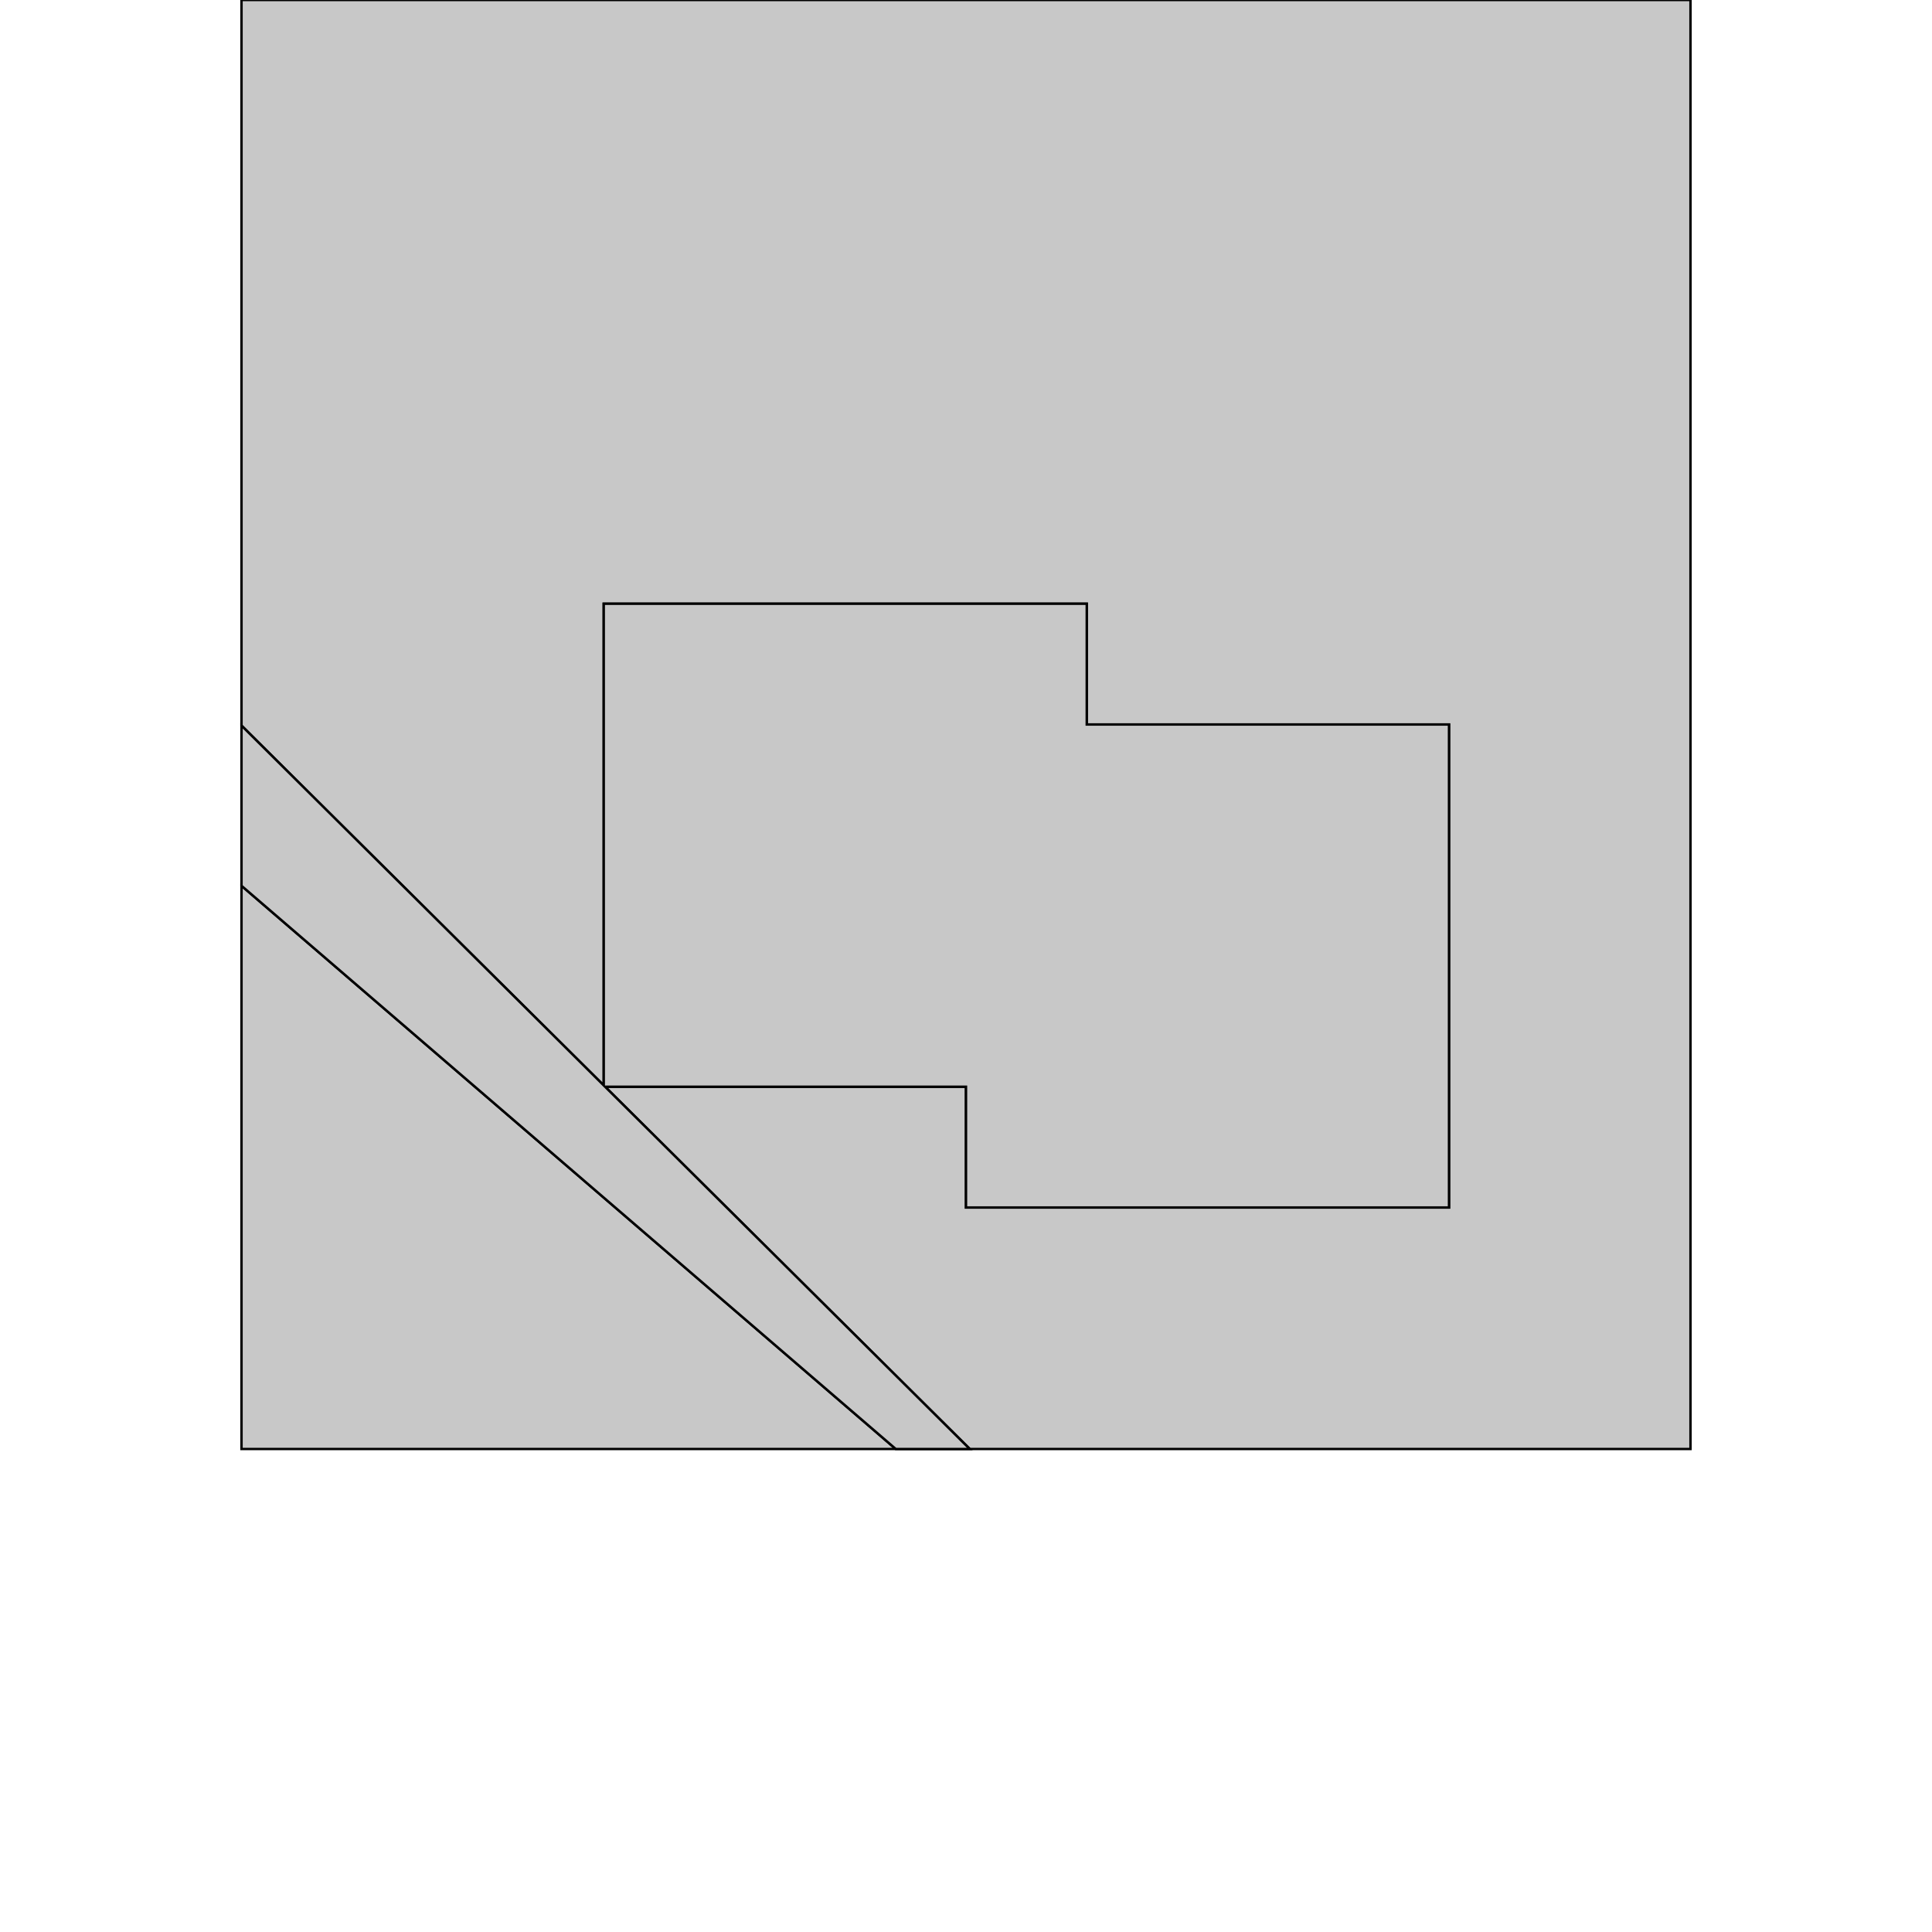 <!DOCTYPE svg>
<svg xmlns="http://www.w3.org/2000/svg" xmlns:xlink="http://www.w3.org/1999/xlink" width="800" height="800">
<g transform="translate(350,350)">
<g transform="scale(1,1)">
<path stroke="rgb(0,0,0)" stroke-opacity="1" fill="rgb(200,200,200)" fill-opacity="1" d="M-248.745 -48.301 L-248.036 -47.597 L-247.326 -46.892 L-246.617 -46.188 L-245.908 -45.483 L-245.198 -44.779 L-244.489 -44.074 L-243.78 -43.37 L-243.071 -42.665 L-242.361 -41.96 L-241.652 -41.256 L-240.943 -40.551 L-240.233 -39.847 L-239.524 -39.142 L-238.815 -38.438 L-238.106 -37.733 L-237.396 -37.029 L-236.687 -36.324 L-235.978 -35.62 L-235.269 -34.915 L-234.559 -34.211 L-233.85 -33.506 L-233.141 -32.801 L-232.431 -32.097 L-231.722 -31.392 L-231.013 -30.688 L-230.304 -29.983 L-229.594 -29.279 L-228.885 -28.574 L-228.176 -27.87 L-227.466 -27.165 L-226.757 -26.46 L-226.048 -25.756 L-225.339 -25.052 L-224.629 -24.347 L-223.92 -23.642 L-223.211 -22.938 L-222.501 -22.233 L-221.792 -21.529 L-221.083 -20.824 L-220.374 -20.12 L-219.664 -19.415 L-218.955 -18.711 L-218.246 -18.006 L-217.536 -17.302 L-216.827 -16.597 L-216.118 -15.892 L-215.409 -15.188 L-214.699 -14.483 L-213.99 -13.779 L-213.281 -13.074 L-212.571 -12.37 L-211.862 -11.665 L-211.153 -10.961 L-210.444 -10.256 L-209.734 -9.552 L-209.025 -8.847 L-208.316 -8.142 L-207.606 -7.438 L-206.897 -6.733 L-206.188 -6.029 L-205.479 -5.324 L-204.769 -4.62 L-204.06 -3.915 L-203.351 -3.211 L-202.641 -2.506 L-201.932 -1.802 L-201.223 -1.097 L-200.514 -0.393 L-199.804 0.312 L-199.095 1.017 L-198.386 1.721 L-197.676 2.426 L-196.967 3.13 L-196.258 3.835 L-195.549 4.539 L-194.839 5.244 L-194.13 5.948 L-193.421 6.653 L-192.712 7.357 L-192.002 8.062 L-191.293 8.766 L-190.584 9.471 L-189.874 10.176 L-189.165 10.88 L-188.456 11.585 L-187.747 12.289 L-187.037 12.994 L-186.328 13.698 L-185.619 14.403 L-184.909 15.107 L-184.2 15.812 L-183.491 16.516 L-182.782 17.221 L-182.072 17.925 L-181.363 18.63 L-180.654 19.335 L-179.944 20.039 L-179.235 20.744 L-178.526 21.448 L-177.817 22.153 L-177.107 22.857 L-176.398 23.562 L-175.689 24.266 L-174.979 24.971 L-174.27 25.675 L-173.561 26.38 L-172.852 27.085 L-172.142 27.789 L-171.433 28.494 L-170.724 29.198 L-170.014 29.903 L-169.305 30.607 L-168.596 31.312 L-167.887 32.016 L-167.177 32.721 L-166.468 33.425 L-165.759 34.13 L-165.049 34.834 L-164.34 35.539 L-163.631 36.244 L-162.922 36.948 L-162.212 37.653 L-161.503 38.357 L-160.794 39.062 L-160.084 39.766 L-159.375 40.471 L-158.666 41.175 L-157.957 41.88 L-157.247 42.584 L-156.538 43.289 L-155.829 43.993 L-155.119 44.698 L-154.41 45.403 L-153.701 46.107 L-152.992 46.812 L-152.282 47.516 L-151.573 48.221 L-150.864 48.925 L-150.154 49.63 L-149.445 50.334 L-148.736 51.039 L-148.027 51.743 L-147.317 52.448 L-146.608 53.153 L-145.899 53.857 L-145.19 54.562 L-144.48 55.266 L-143.771 55.971 L-143.062 56.675 L-142.352 57.38 L-141.643 58.084 L-140.934 58.789 L-140.225 59.493 L-139.515 60.198 L-138.806 60.903 L-138.097 61.607 L-137.387 62.312 L-136.678 63.016 L-135.969 63.721 L-135.26 64.425 L-134.55 65.13 L-133.841 65.834 L-133.132 66.539 L-132.422 67.243 L-131.713 67.948 L-131.004 68.653 L-130.295 69.357 L-129.585 70.061 L-128.876 70.766 L-128.167 71.471 L-127.457 72.175 L-126.748 72.88 L-126.039 73.584 L-125.33 74.289 L-124.62 74.993 L-123.911 75.698 L-123.202 76.402 L-122.492 77.107 L-121.783 77.811 L-121.074 78.516 L-120.365 79.221 L-119.655 79.925 L-118.946 80.63 L-118.237 81.334 L-117.527 82.039 L-116.818 82.743 L-116.109 83.448 L-115.4 84.152 L-114.69 84.857 L-113.981 85.561 L-113.272 86.266 L-112.562 86.971 L-111.853 87.675 L-111.144 88.38 L-110.435 89.084 L-109.725 89.789 L-109.016 90.493 L-108.307 91.198 L-107.597 91.902 L-106.888 92.607 L-106.179 93.311 L-105.47 94.016 L-104.76 94.721 L-104.051 95.425 L-103.342 96.13 L-102.632 96.834 L-101.923 97.539 L-101.214 98.243 L-100.505 98.948 L-100 99.449 L-100 99 L-100 98 L-100 97 L-100 96 L-100 95 L-100 94 L-100 93 L-100 92 L-100 91 L-100 90 L-100 89 L-100 88 L-100 87 L-100 86 L-100 85 L-100 84 L-100 83 L-100 82 L-100 81 L-100 80 L-100 79 L-100 78 L-100 77 L-100 76 L-100 75 L-100 74 L-100 73 L-100 72 L-100 71 L-100 70 L-100 69 L-100 68 L-100 67 L-100 66 L-100 65 L-100 64 L-100 63 L-100 62 L-100 61 L-100 60 L-100 59 L-100 58 L-100 57 L-100 56 L-100 55 L-100 54 L-100 53 L-100 52 L-100 51 L-100 50 L-100 49 L-100 48 L-100 47 L-100 46 L-100 45 L-100 44 L-100 43 L-100 42 L-100 41 L-100 40 L-100 39 L-100 38 L-100 37 L-100 36 L-100 35 L-100 34 L-100 33 L-100 32 L-100 31 L-100 30 L-100 29 L-100 28 L-100 27 L-100 26 L-100 25 L-100 24 L-100 23 L-100 22 L-100 21 L-100 20 L-100 19 L-100 18 L-100 17 L-100 16 L-100 15 L-100 14 L-100 13 L-100 12 L-100 11 L-100 10 L-100 9 L-100 8 L-100 7 L-100 6 L-100 5 L-100 4 L-100 3 L-100 2 L-100 1 L-100 0 L-100 -1 L-100 -2 L-100 -3 L-100 -4 L-100 -5 L-100 -6 L-100 -7 L-100 -8 L-100 -9 L-100 -10 L-100 -11 L-100 -12 L-100 -13 L-100 -14 L-100 -15 L-100 -16 L-100 -17 L-100 -18 L-100 -19 L-100 -20 L-100 -21 L-100 -22 L-100 -23 L-100 -24 L-100 -25 L-100 -26 L-100 -27 L-100 -28 L-100 -29 L-100 -30 L-100 -31 L-100 -32 L-100 -33 L-100 -34 L-100 -35 L-100 -36 L-100 -37 L-100 -38 L-100 -39 L-100 -40 L-100 -41 L-100 -42 L-100 -43 L-100 -44 L-100 -45 L-100 -46 L-100 -47 L-100 -48 L-100 -49 L-100 -50 L-100 -51 L-100 -52 L-100 -53 L-100 -54 L-100 -55 L-100 -56 L-100 -57 L-100 -58 L-100 -59 L-100 -60 L-100 -61 L-100 -62 L-100 -63 L-100 -64 L-100 -65 L-100 -66 L-100 -67 L-100 -68 L-100 -69 L-100 -70 L-100 -71 L-100 -72 L-100 -73 L-100 -74 L-100 -75 L-100 -76 L-100 -77 L-100 -78 L-100 -79 L-100 -80 L-100 -81 L-100 -82 L-100 -83 L-100 -84 L-100 -85 L-100 -86 L-100 -87 L-100 -88 L-100 -89 L-100 -90 L-100 -91 L-100 -92 L-100 -93 L-100 -94 L-100 -95 L-100 -96 L-100 -97 L-100 -98 L-100 -99 L-100 -100 L-99 -100 L-98 -100 L-97 -100 L-96 -100 L-95 -100 L-94 -100 L-93 -100 L-92 -100 L-91 -100 L-90 -100 L-89 -100 L-88 -100 L-87 -100 L-86 -100 L-85 -100 L-84 -100 L-83 -100 L-82 -100 L-81 -100 L-80 -100 L-79 -100 L-78 -100 L-77 -100 L-76 -100 L-75 -100 L-74 -100 L-73 -100 L-72 -100 L-71 -100 L-70 -100 L-69 -100 L-68 -100 L-67 -100 L-66 -100 L-65 -100 L-64 -100 L-63 -100 L-62 -100 L-61 -100 L-60 -100 L-59 -100 L-58 -100 L-57 -100 L-56 -100 L-55 -100 L-54 -100 L-53 -100 L-52 -100 L-51 -100 L-50 -100 L-49 -100 L-48 -100 L-47 -100 L-46 -100 L-45 -100 L-44 -100 L-43 -100 L-42 -100 L-41 -100 L-40 -100 L-39 -100 L-38 -100 L-37 -100 L-36 -100 L-35 -100 L-34 -100 L-33 -100 L-32 -100 L-31 -100 L-30 -100 L-29 -100 L-28 -100 L-27 -100 L-26 -100 L-25 -100 L-24 -100 L-23 -100 L-22 -100 L-21 -100 L-20 -100 L-19 -100 L-18 -100 L-17 -100 L-16 -100 L-15 -100 L-14 -100 L-13 -100 L-12 -100 L-11 -100 L-10 -100 L-9 -100 L-8 -100 L-7 -100 L-6 -100 L-5 -100 L-4 -100 L-3 -100 L-2 -100 L-1 -100 L0 -100 L1 -100 L2 -100 L3 -100 L4 -100 L5 -100 L6 -100 L7 -100 L8 -100 L9 -100 L10 -100 L11 -100 L12 -100 L13 -100 L14 -100 L15 -100 L16 -100 L17 -100 L18 -100 L19 -100 L20 -100 L21 -100 L22 -100 L23 -100 L24 -100 L25 -100 L26 -100 L27 -100 L28 -100 L29 -100 L30 -100 L31 -100 L32 -100 L33 -100 L34 -100 L35 -100 L36 -100 L37 -100 L38 -100 L39 -100 L40 -100 L41 -100 L42 -100 L43 -100 L44 -100 L45 -100 L46 -100 L47 -100 L48 -100 L49 -100 L50 -100 L51 -100 L52 -100 L53 -100 L54 -100 L55 -100 L56 -100 L57 -100 L58 -100 L59 -100 L60 -100 L61 -100 L62 -100 L63 -100 L64 -100 L65 -100 L66 -100 L67 -100 L68 -100 L69 -100 L70 -100 L71 -100 L72 -100 L73 -100 L74 -100 L75 -100 L76 -100 L77 -100 L78 -100 L79 -100 L80 -100 L81 -100 L82 -100 L83 -100 L84 -100 L85 -100 L86 -100 L87 -100 L88 -100 L89 -100 L90 -100 L91 -100 L92 -100 L93 -100 L94 -100 L95 -100 L96 -100 L97 -100 L98 -100 L99 -100 L100 -100 L100 -99 L100 -98 L100 -97 L100 -96 L100 -95 L100 -94 L100 -93 L100 -92 L100 -91 L100 -90 L100 -89 L100 -88 L100 -87 L100 -86 L100 -85 L100 -84 L100 -83 L100 -82 L100 -81 L100 -80 L100 -79 L100 -78 L100 -77 L100 -76 L100 -75 L100 -74 L100 -73 L100 -72 L100 -71 L100 -70 L100 -69 L100 -68 L100 -67 L100 -66 L100 -65 L100 -64 L100 -63 L100 -62 L100 -61 L100 -60 L100 -59 L100 -58 L100 -57 L100 -56 L100 -55 L100 -54 L100 -53 L100 -52 L100 -51 L100 -50 L101 -50 L102 -50 L103 -50 L104 -50 L105 -50 L106 -50 L107 -50 L108 -50 L109 -50 L110 -50 L111 -50 L112 -50 L113 -50 L114 -50 L115 -50 L116 -50 L117 -50 L118 -50 L119 -50 L120 -50 L121 -50 L122 -50 L123 -50 L124 -50 L125 -50 L126 -50 L127 -50 L128 -50 L129 -50 L130 -50 L131 -50 L132 -50 L133 -50 L134 -50 L135 -50 L136 -50 L137 -50 L138 -50 L139 -50 L140 -50 L141 -50 L142 -50 L143 -50 L144 -50 L145 -50 L146 -50 L147 -50 L148 -50 L149 -50 L150 -50 L151 -50 L152 -50 L153 -50 L154 -50 L155 -50 L156 -50 L157 -50 L158 -50 L159 -50 L160 -50 L161 -50 L162 -50 L163 -50 L164 -50 L165 -50 L166 -50 L167 -50 L168 -50 L169 -50 L170 -50 L171 -50 L172 -50 L173 -50 L174 -50 L175 -50 L176 -50 L177 -50 L178 -50 L179 -50 L180 -50 L181 -50 L182 -50 L183 -50 L184 -50 L185 -50 L186 -50 L187 -50 L188 -50 L189 -50 L190 -50 L191 -50 L192 -50 L193 -50 L194 -50 L195 -50 L196 -50 L197 -50 L198 -50 L199 -50 L200 -50 L201 -50 L202 -50 L203 -50 L204 -50 L205 -50 L206 -50 L207 -50 L208 -50 L209 -50 L210 -50 L211 -50 L212 -50 L213 -50 L214 -50 L215 -50 L216 -50 L217 -50 L218 -50 L219 -50 L220 -50 L221 -50 L222 -50 L223 -50 L224 -50 L225 -50 L226 -50 L227 -50 L228 -50 L229 -50 L230 -50 L231 -50 L232 -50 L233 -50 L234 -50 L235 -50 L236 -50 L237 -50 L238 -50 L239 -50 L240 -50 L241 -50 L242 -50 L243 -50 L244 -50 L245 -50 L246 -50 L247 -50 L248 -50 L249 -50 L250 -50 L250 -49 L250 -48 L250 -47 L250 -46 L250 -45 L250 -44 L250 -43 L250 -42 L250 -41 L250 -40 L250 -39 L250 -38 L250 -37 L250 -36 L250 -35 L250 -34 L250 -33 L250 -32 L250 -31 L250 -30 L250 -29 L250 -28 L250 -27 L250 -26 L250 -25 L250 -24 L250 -23 L250 -22 L250 -21 L250 -20 L250 -19 L250 -18 L250 -17 L250 -16 L250 -15 L250 -14 L250 -13 L250 -12 L250 -11 L250 -10 L250 -9 L250 -8 L250 -7 L250 -6 L250 -5 L250 -4 L250 -3 L250 -2 L250 -1 L250 0 L250 1 L250 2 L250 3 L250 4 L250 5 L250 6 L250 7 L250 8 L250 9 L250 10 L250 11 L250 12 L250 13 L250 14 L250 15 L250 16 L250 17 L250 18 L250 19 L250 20 L250 21 L250 22 L250 23 L250 24 L250 25 L250 26 L250 27 L250 28 L250 29 L250 30 L250 31 L250 32 L250 33 L250 34 L250 35 L250 36 L250 37 L250 38 L250 39 L250 40 L250 41 L250 42 L250 43 L250 44 L250 45 L250 46 L250 47 L250 48 L250 49 L250 50 L250 51 L250 52 L250 53 L250 54 L250 55 L250 56 L250 57 L250 58 L250 59 L250 60 L250 61 L250 62 L250 63 L250 64 L250 65 L250 66 L250 67 L250 68 L250 69 L250 70 L250 71 L250 72 L250 73 L250 74 L250 75 L250 76 L250 77 L250 78 L250 79 L250 80 L250 81 L250 82 L250 83 L250 84 L250 85 L250 86 L250 87 L250 88 L250 89 L250 90 L250 91 L250 92 L250 93 L250 94 L250 95 L250 96 L250 97 L250 98 L250 99 L250 100 L250 101 L250 102 L250 103 L250 104 L250 105 L250 106 L250 107 L250 108 L250 109 L250 110 L250 111 L250 112 L250 113 L250 114 L250 115 L250 116 L250 117 L250 118 L250 119 L250 120 L250 121 L250 122 L250 123 L250 124 L250 125 L250 126 L250 127 L250 128 L250 129 L250 130 L250 131 L250 132 L250 133 L250 134 L250 135 L250 136 L250 137 L250 138 L250 139 L250 140 L250 141 L250 142 L250 143 L250 144 L250 145 L250 146 L250 147 L250 148 L250 149 L250 150 L249 150 L248 150 L247 150 L246 150 L245 150 L244 150 L243 150 L242 150 L241 150 L240 150 L239 150 L238 150 L237 150 L236 150 L235 150 L234 150 L233 150 L232 150 L231 150 L230 150 L229 150 L228 150 L227 150 L226 150 L225 150 L224 150 L223 150 L222 150 L221 150 L220 150 L219 150 L218 150 L217 150 L216 150 L215 150 L214 150 L213 150 L212 150 L211 150 L210 150 L209 150 L208 150 L207 150 L206 150 L205 150 L204 150 L203 150 L202 150 L201 150 L200 150 L199 150 L198 150 L197 150 L196 150 L195 150 L194 150 L193 150 L192 150 L191 150 L190 150 L189 150 L188 150 L187 150 L186 150 L185 150 L184 150 L183 150 L182 150 L181 150 L180 150 L179 150 L178 150 L177 150 L176 150 L175 150 L174 150 L173 150 L172 150 L171 150 L170 150 L169 150 L168 150 L167 150 L166 150 L165 150 L164 150 L163 150 L162 150 L161 150 L160 150 L159 150 L158 150 L157 150 L156 150 L155 150 L154 150 L153 150 L152 150 L151 150 L150 150 L149 150 L148 150 L147 150 L146 150 L145 150 L144 150 L143 150 L142 150 L141 150 L140 150 L139 150 L138 150 L137 150 L136 150 L135 150 L134 150 L133 150 L132 150 L131 150 L130 150 L129 150 L128 150 L127 150 L126 150 L125 150 L124 150 L123 150 L122 150 L121 150 L120 150 L119 150 L118 150 L117 150 L116 150 L115 150 L114 150 L113 150 L112 150 L111 150 L110 150 L109 150 L108 150 L107 150 L106 150 L105 150 L104 150 L103 150 L102 150 L101 150 L100 150 L99 150 L98 150 L97 150 L96 150 L95 150 L94 150 L93 150 L92 150 L91 150 L90 150 L89 150 L88 150 L87 150 L86 150 L85 150 L84 150 L83 150 L82 150 L81 150 L80 150 L79 150 L78 150 L77 150 L76 150 L75 150 L74 150 L73 150 L72 150 L71 150 L70 150 L69 150 L68 150 L67 150 L66 150 L65 150 L64 150 L63 150 L62 150 L61 150 L60 150 L59 150 L58 150 L57 150 L56 150 L55 150 L54 150 L53 150 L52 150 L51 150 L50 150 L50 149 L50 148 L50 147 L50 146 L50 145 L50 144 L50 143 L50 142 L50 141 L50 140 L50 139 L50 138 L50 137 L50 136 L50 135 L50 134 L50 133 L50 132 L50 131 L50 130 L50 129 L50 128 L50 127 L50 126 L50 125 L50 124 L50 123 L50 122 L50 121 L50 120 L50 119 L50 118 L50 117 L50 116 L50 115 L50 114 L50 113 L50 112 L50 111 L50 110 L50 109 L50 108 L50 107 L50 106 L50 105 L50 104 L50 103 L50 102 L50 101 L50 100 L49 100 L48 100 L47 100 L46 100 L45 100 L44 100 L43 100 L42 100 L41 100 L40 100 L39 100 L38 100 L37 100 L36 100 L35 100 L34 100 L33 100 L32 100 L31 100 L30 100 L29 100 L28 100 L27 100 L26 100 L25 100 L24 100 L23 100 L22 100 L21 100 L20 100 L19 100 L18 100 L17 100 L16 100 L15 100 L14 100 L13 100 L12 100 L11 100 L10 100 L9 100 L8 100 L7 100 L6 100 L5 100 L4 100 L3 100 L2 100 L1 100 L0 100 L-1 100 L-2 100 L-3 100 L-4 100 L-5 100 L-6 100 L-7 100 L-8 100 L-9 100 L-10 100 L-11 100 L-12 100 L-13 100 L-14 100 L-15 100 L-16 100 L-17 100 L-18 100 L-19 100 L-20 100 L-21 100 L-22 100 L-23 100 L-24 100 L-25 100 L-26 100 L-27 100 L-28 100 L-29 100 L-30 100 L-31 100 L-32 100 L-33 100 L-34 100 L-35 100 L-36 100 L-37 100 L-38 100 L-39 100 L-40 100 L-41 100 L-42 100 L-43 100 L-44 100 L-45 100 L-46 100 L-47 100 L-48 100 L-49 100 L-50 100 L-51 100 L-52 100 L-53 100 L-54 100 L-55 100 L-56 100 L-57 100 L-58 100 L-59 100 L-60 100 L-61 100 L-62 100 L-63 100 L-64 100 L-65 100 L-66 100 L-67 100 L-68 100 L-69 100 L-70 100 L-71 100 L-72 100 L-73 100 L-74 100 L-75 100 L-76 100 L-77 100 L-78 100 L-79 100 L-80 100 L-81 100 L-82 100 L-83 100 L-84 100 L-85 100 L-86 100 L-87 100 L-88 100 L-89 100 L-90 100 L-91 100 L-92 100 L-93 100 L-94 100 L-95 100 L-96 100 L-97 100 L-98 100 L-99 100 L-99.445 100 L-99.086 100.357 L-98.377 101.061 L-97.668 101.766 L-96.958 102.47 L-96.249 103.175 L-95.54 103.88 L-94.83 104.584 L-94.121 105.289 L-93.412 105.993 L-92.703 106.698 L-91.993 107.402 L-91.284 108.107 L-90.575 108.811 L-89.865 109.516 L-89.156 110.22 L-88.447 110.925 L-87.737 111.629 L-87.028 112.334 L-86.319 113.039 L-85.61 113.743 L-84.9 114.448 L-84.191 115.152 L-83.482 115.857 L-82.772 116.561 L-82.063 117.266 L-81.354 117.97 L-80.645 118.675 L-79.935 119.379 L-79.226 120.084 L-78.517 120.788 L-77.808 121.493 L-77.098 122.198 L-76.389 122.902 L-75.68 123.607 L-74.97 124.311 L-74.261 125.016 L-73.552 125.72 L-72.843 126.425 L-72.133 127.129 L-71.424 127.834 L-70.715 128.538 L-70.005 129.243 L-69.296 129.948 L-68.587 130.652 L-67.878 131.357 L-67.168 132.061 L-66.459 132.766 L-65.75 133.47 L-65.04 134.175 L-64.331 134.879 L-63.622 135.584 L-62.913 136.288 L-62.203 136.993 L-61.494 137.697 L-60.785 138.402 L-60.075 139.107 L-59.366 139.811 L-58.657 140.516 L-57.948 141.22 L-57.238 141.925 L-56.529 142.629 L-55.82 143.334 L-55.111 144.038 L-54.401 144.743 L-53.692 145.447 L-52.983 146.152 L-52.273 146.857 L-51.564 147.561 L-50.855 148.266 L-50.145 148.97 L-49.436 149.675 L-48.727 150.379 L-48.018 151.084 L-47.308 151.788 L-46.599 152.493 L-45.89 153.197 L-45.181 153.902 L-44.471 154.606 L-43.762 155.311 L-43.053 156.016 L-42.343 156.72 L-41.634 157.425 L-40.925 158.129 L-40.215 158.834 L-39.506 159.538 L-38.797 160.243 L-38.088 160.947 L-37.378 161.652 L-36.669 162.356 L-35.96 163.061 L-35.251 163.765 L-34.541 164.47 L-33.832 165.175 L-33.123 165.879 L-32.413 166.584 L-31.704 167.288 L-30.995 167.993 L-30.286 168.697 L-29.576 169.402 L-28.867 170.106 L-28.158 170.811 L-27.448 171.515 L-26.739 172.22 L-26.03 172.925 L-25.321 173.629 L-24.611 174.334 L-23.902 175.038 L-23.193 175.743 L-22.483 176.447 L-21.774 177.152 L-21.065 177.856 L-20.356 178.561 L-19.646 179.265 L-18.937 179.97 L-18.228 180.674 L-17.518 181.379 L-16.809 182.084 L-16.1 182.788 L-15.391 183.493 L-14.681 184.197 L-13.972 184.902 L-13.263 185.606 L-12.553 186.311 L-11.844 187.015 L-11.135 187.72 L-10.426 188.424 L-9.716 189.129 L-9.007 189.833 L-8.298 190.538 L-7.588 191.243 L-6.879 191.947 L-6.17 192.652 L-5.461 193.356 L-4.751 194.061 L-4.042 194.765 L-3.333 195.47 L-2.624 196.174 L-1.914 196.879 L-1.205 197.583 L-0.496 198.288 L0.214 198.993 L0.923 199.697 L1.632 200.402 L2.341 201.106 L3.051 201.811 L3.76 202.515 L4.469 203.22 L5.179 203.924 L5.888 204.629 L6.597 205.333 L7.306 206.038 L8.016 206.742 L8.725 207.447 L9.434 208.152 L10.144 208.856 L10.853 209.561 L11.562 210.265 L12.271 210.97 L12.981 211.674 L13.69 212.379 L14.399 213.083 L15.109 213.788 L15.818 214.492 L16.527 215.197 L17.236 215.902 L17.946 216.606 L18.655 217.311 L19.364 218.015 L20.074 218.72 L20.783 219.424 L21.492 220.129 L22.201 220.833 L22.911 221.538 L23.62 222.242 L24.329 222.947 L25.038 223.651 L25.748 224.356 L26.457 225.061 L27.166 225.765 L27.876 226.47 L28.585 227.174 L29.294 227.879 L30.003 228.583 L30.713 229.288 L31.422 229.992 L32.131 230.697 L32.841 231.401 L33.55 232.106 L34.259 232.81 L34.968 233.515 L35.678 234.22 L36.387 234.924 L37.096 235.629 L37.806 236.333 L38.515 237.038 L39.224 237.742 L39.934 238.447 L40.643 239.151 L41.352 239.856 L42.061 240.56 L42.771 241.265 L43.48 241.97 L44.189 242.674 L44.898 243.379 L45.608 244.083 L46.317 244.788 L47.026 245.492 L47.736 246.197 L48.445 246.901 L49.154 247.606 L49.864 248.31 L50.573 249.015 L51.282 249.719 L51.565 250 L51 250 L50 250 L49 250 L48 250 L47 250 L46 250 L45 250 L44 250 L43 250 L42 250 L41 250 L40 250 L39 250 L38 250 L37 250 L36 250 L35 250 L34 250 L33 250 L32 250 L31 250 L30 250 L29 250 L28 250 L27 250 L26 250 L25 250 L24 250 L23 250 L22 250 L21 250 L20.929 250 L-250 16.78 L-250 17 L-250 18 L-250 19 L-250 20 L-250 21 L-250 22 L-250 23 L-250 24 L-250 25 L-250 26 L-250 27 L-250 28 L-250 29 L-250 30 L-250 31 L-250 32 L-250 33 L-250 34 L-250 35 L-250 36 L-250 37 L-250 38 L-250 39 L-250 40 L-250 41 L-250 42 L-250 43 L-250 44 L-250 45 L-250 46 L-250 47 L-250 48 L-250 49 L-250 50 L-250 51 L-250 52 L-250 53 L-250 54 L-250 55 L-250 56 L-250 57 L-250 58 L-250 59 L-250 60 L-250 61 L-250 62 L-250 63 L-250 64 L-250 65 L-250 66 L-250 67 L-250 68 L-250 69 L-250 70 L-250 71 L-250 72 L-250 73 L-250 74 L-250 75 L-250 76 L-250 77 L-250 78 L-250 79 L-250 80 L-250 81 L-250 82 L-250 83 L-250 84 L-250 85 L-250 86 L-250 87 L-250 88 L-250 89 L-250 90 L-250 91 L-250 92 L-250 93 L-250 94 L-250 95 L-250 96 L-250 97 L-250 98 L-250 99 L-250 100 L-250 101 L-250 102 L-250 103 L-250 104 L-250 105 L-250 106 L-250 107 L-250 108 L-250 109 L-250 110 L-250 111 L-250 112 L-250 113 L-250 114 L-250 115 L-250 116 L-250 117 L-250 118 L-250 119 L-250 120 L-250 121 L-250 122 L-250 123 L-250 124 L-250 125 L-250 126 L-250 127 L-250 128 L-250 129 L-250 130 L-250 131 L-250 132 L-250 133 L-250 134 L-250 135 L-250 136 L-250 137 L-250 138 L-250 139 L-250 140 L-250 141 L-250 142 L-250 143 L-250 144 L-250 145 L-250 146 L-250 147 L-250 148 L-250 149 L-250 150 L-250 151 L-250 152 L-250 153 L-250 154 L-250 155 L-250 156 L-250 157 L-250 158 L-250 159 L-250 160 L-250 161 L-250 162 L-250 163 L-250 164 L-250 165 L-250 166 L-250 167 L-250 168 L-250 169 L-250 170 L-250 171 L-250 172 L-250 173 L-250 174 L-250 175 L-250 176 L-250 177 L-250 178 L-250 179 L-250 180 L-250 181 L-250 182 L-250 183 L-250 184 L-250 185 L-250 186 L-250 187 L-250 188 L-250 189 L-250 190 L-250 191 L-250 192 L-250 193 L-250 194 L-250 195 L-250 196 L-250 197 L-250 198 L-250 199 L-250 200 L-250 201 L-250 202 L-250 203 L-250 204 L-250 205 L-250 206 L-250 207 L-250 208 L-250 209 L-250 210 L-250 211 L-250 212 L-250 213 L-250 214 L-250 215 L-250 216 L-250 217 L-250 218 L-250 219 L-250 220 L-250 221 L-250 222 L-250 223 L-250 224 L-250 225 L-250 226 L-250 227 L-250 228 L-250 229 L-250 230 L-250 231 L-250 232 L-250 233 L-250 234 L-250 235 L-250 236 L-250 237 L-250 238 L-250 239 L-250 240 L-250 241 L-250 242 L-250 243 L-250 244 L-250 245 L-250 246 L-250 247 L-250 248 L-250 249 L-250 250 L-249 250 L-248 250 L-247 250 L-246 250 L-245 250 L-244 250 L-243 250 L-242 250 L-241 250 L-240 250 L-239 250 L-238 250 L-237 250 L-236 250 L-235 250 L-234 250 L-233 250 L-232 250 L-231 250 L-230 250 L-229 250 L-228 250 L-227 250 L-226 250 L-225 250 L-224 250 L-223 250 L-222 250 L-221 250 L-220 250 L-219 250 L-218 250 L-217 250 L-216 250 L-215 250 L-214 250 L-213 250 L-212 250 L-211 250 L-210 250 L-209 250 L-208 250 L-207 250 L-206 250 L-205 250 L-204 250 L-203 250 L-202 250 L-201 250 L-200 250 L-199 250 L-198 250 L-197 250 L-196 250 L-195 250 L-194 250 L-193 250 L-192 250 L-191 250 L-190 250 L-189 250 L-188 250 L-187 250 L-186 250 L-185 250 L-184 250 L-183 250 L-182 250 L-181 250 L-180 250 L-179 250 L-178 250 L-177 250 L-176 250 L-175 250 L-174 250 L-173 250 L-172 250 L-171 250 L-170 250 L-169 250 L-168 250 L-167 250 L-166 250 L-165 250 L-164 250 L-163 250 L-162 250 L-161 250 L-160 250 L-159 250 L-158 250 L-157 250 L-156 250 L-155 250 L-154 250 L-153 250 L-152 250 L-151 250 L-150 250 L-149 250 L-148 250 L-147 250 L-146 250 L-145 250 L-144 250 L-143 250 L-142 250 L-141 250 L-140 250 L-139 250 L-138 250 L-137 250 L-136 250 L-135 250 L-134 250 L-133 250 L-132 250 L-131 250 L-130 250 L-129 250 L-128 250 L-127 250 L-126 250 L-125 250 L-124 250 L-123 250 L-122 250 L-121 250 L-120 250 L-119 250 L-118 250 L-117 250 L-116 250 L-115 250 L-114 250 L-113 250 L-112 250 L-111 250 L-110 250 L-109 250 L-108 250 L-107 250 L-106 250 L-105 250 L-104 250 L-103 250 L-102 250 L-101 250 L-100 250 L-99 250 L-98 250 L-97 250 L-96 250 L-95 250 L-94 250 L-93 250 L-92 250 L-91 250 L-90 250 L-89 250 L-88 250 L-87 250 L-86 250 L-85 250 L-84 250 L-83 250 L-82 250 L-81 250 L-80 250 L-79 250 L-78 250 L-77 250 L-76 250 L-75 250 L-74 250 L-73 250 L-72 250 L-71 250 L-70 250 L-69 250 L-68 250 L-67 250 L-66 250 L-65 250 L-64 250 L-63 250 L-62 250 L-61 250 L-60 250 L-59 250 L-58 250 L-57 250 L-56 250 L-55 250 L-54 250 L-53 250 L-52 250 L-51 250 L-50 250 L-49 250 L-48 250 L-47 250 L-46 250 L-45 250 L-44 250 L-43 250 L-42 250 L-41 250 L-40 250 L-39 250 L-38 250 L-37 250 L-36 250 L-35 250 L-34 250 L-33 250 L-32 250 L-31 250 L-30 250 L-29 250 L-28 250 L-27 250 L-26 250 L-25 250 L-24 250 L-23 250 L-22 250 L-21 250 L-20 250 L-19 250 L-18 250 L-17 250 L-16 250 L-15 250 L-14 250 L-13 250 L-12 250 L-11 250 L-10 250 L-9 250 L-8 250 L-7 250 L-6 250 L-5 250 L-4 250 L-3 250 L-2 250 L-1 250 L0 250 L1 250 L2 250 L3 250 L4 250 L5 250 L6 250 L7 250 L8 250 L9 250 L10 250 L11 250 L12 250 L13 250 L14 250 L15 250 L16 250 L17 250 L18 250 L19 250 L20 250 L21 250 L22 250 L23 250 L24 250 L25 250 L26 250 L27 250 L28 250 L29 250 L30 250 L31 250 L32 250 L33 250 L34 250 L35 250 L36 250 L37 250 L38 250 L39 250 L40 250 L41 250 L42 250 L43 250 L44 250 L45 250 L46 250 L47 250 L48 250 L49 250 L50 250 L51 250 L52 250 L53 250 L54 250 L55 250 L56 250 L57 250 L58 250 L59 250 L60 250 L61 250 L62 250 L63 250 L64 250 L65 250 L66 250 L67 250 L68 250 L69 250 L70 250 L71 250 L72 250 L73 250 L74 250 L75 250 L76 250 L77 250 L78 250 L79 250 L80 250 L81 250 L82 250 L83 250 L84 250 L85 250 L86 250 L87 250 L88 250 L89 250 L90 250 L91 250 L92 250 L93 250 L94 250 L95 250 L96 250 L97 250 L98 250 L99 250 L100 250 L101 250 L102 250 L103 250 L104 250 L105 250 L106 250 L107 250 L108 250 L109 250 L110 250 L111 250 L112 250 L113 250 L114 250 L115 250 L116 250 L117 250 L118 250 L119 250 L120 250 L121 250 L122 250 L123 250 L124 250 L125 250 L126 250 L127 250 L128 250 L129 250 L130 250 L131 250 L132 250 L133 250 L134 250 L135 250 L136 250 L137 250 L138 250 L139 250 L140 250 L141 250 L142 250 L143 250 L144 250 L145 250 L146 250 L147 250 L148 250 L149 250 L150 250 L151 250 L152 250 L153 250 L154 250 L155 250 L156 250 L157 250 L158 250 L159 250 L160 250 L161 250 L162 250 L163 250 L164 250 L165 250 L166 250 L167 250 L168 250 L169 250 L170 250 L171 250 L172 250 L173 250 L174 250 L175 250 L176 250 L177 250 L178 250 L179 250 L180 250 L181 250 L182 250 L183 250 L184 250 L185 250 L186 250 L187 250 L188 250 L189 250 L190 250 L191 250 L192 250 L193 250 L194 250 L195 250 L196 250 L197 250 L198 250 L199 250 L200 250 L201 250 L202 250 L203 250 L204 250 L205 250 L206 250 L207 250 L208 250 L209 250 L210 250 L211 250 L212 250 L213 250 L214 250 L215 250 L216 250 L217 250 L218 250 L219 250 L220 250 L221 250 L222 250 L223 250 L224 250 L225 250 L226 250 L227 250 L228 250 L229 250 L230 250 L231 250 L232 250 L233 250 L234 250 L235 250 L236 250 L237 250 L238 250 L239 250 L240 250 L241 250 L242 250 L243 250 L244 250 L245 250 L246 250 L247 250 L248 250 L249 250 L250 250 L251 250 L252 250 L253 250 L254 250 L255 250 L256 250 L257 250 L258 250 L259 250 L260 250 L261 250 L262 250 L263 250 L264 250 L265 250 L266 250 L267 250 L268 250 L269 250 L270 250 L271 250 L272 250 L273 250 L274 250 L275 250 L276 250 L277 250 L278 250 L279 250 L280 250 L281 250 L282 250 L283 250 L284 250 L285 250 L286 250 L287 250 L288 250 L289 250 L290 250 L291 250 L292 250 L293 250 L294 250 L295 250 L296 250 L297 250 L298 250 L299 250 L300 250 L301 250 L302 250 L303 250 L304 250 L305 250 L306 250 L307 250 L308 250 L309 250 L310 250 L311 250 L312 250 L313 250 L314 250 L315 250 L316 250 L317 250 L318 250 L319 250 L320 250 L321 250 L322 250 L323 250 L324 250 L325 250 L326 250 L327 250 L328 250 L329 250 L330 250 L331 250 L332 250 L333 250 L334 250 L335 250 L336 250 L337 250 L338 250 L339 250 L340 250 L341 250 L342 250 L343 250 L344 250 L345 250 L346 250 L347 250 L348 250 L349 250 L350 250 L350 249 L350 248 L350 247 L350 246 L350 245 L350 244 L350 243 L350 242 L350 241 L350 240 L350 239 L350 238 L350 237 L350 236 L350 235 L350 234 L350 233 L350 232 L350 231 L350 230 L350 229 L350 228 L350 227 L350 226 L350 225 L350 224 L350 223 L350 222 L350 221 L350 220 L350 219 L350 218 L350 217 L350 216 L350 215 L350 214 L350 213 L350 212 L350 211 L350 210 L350 209 L350 208 L350 207 L350 206 L350 205 L350 204 L350 203 L350 202 L350 201 L350 200 L350 199 L350 198 L350 197 L350 196 L350 195 L350 194 L350 193 L350 192 L350 191 L350 190 L350 189 L350 188 L350 187 L350 186 L350 185 L350 184 L350 183 L350 182 L350 181 L350 180 L350 179 L350 178 L350 177 L350 176 L350 175 L350 174 L350 173 L350 172 L350 171 L350 170 L350 169 L350 168 L350 167 L350 166 L350 165 L350 164 L350 163 L350 162 L350 161 L350 160 L350 159 L350 158 L350 157 L350 156 L350 155 L350 154 L350 153 L350 152 L350 151 L350 150 L350 149 L350 148 L350 147 L350 146 L350 145 L350 144 L350 143 L350 142 L350 141 L350 140 L350 139 L350 138 L350 137 L350 136 L350 135 L350 134 L350 133 L350 132 L350 131 L350 130 L350 129 L350 128 L350 127 L350 126 L350 125 L350 124 L350 123 L350 122 L350 121 L350 120 L350 119 L350 118 L350 117 L350 116 L350 115 L350 114 L350 113 L350 112 L350 111 L350 110 L350 109 L350 108 L350 107 L350 106 L350 105 L350 104 L350 103 L350 102 L350 101 L350 100 L350 99 L350 98 L350 97 L350 96 L350 95 L350 94 L350 93 L350 92 L350 91 L350 90 L350 89 L350 88 L350 87 L350 86 L350 85 L350 84 L350 83 L350 82 L350 81 L350 80 L350 79 L350 78 L350 77 L350 76 L350 75 L350 74 L350 73 L350 72 L350 71 L350 70 L350 69 L350 68 L350 67 L350 66 L350 65 L350 64 L350 63 L350 62 L350 61 L350 60 L350 59 L350 58 L350 57 L350 56 L350 55 L350 54 L350 53 L350 52 L350 51 L350 50 L350 49 L350 48 L350 47 L350 46 L350 45 L350 44 L350 43 L350 42 L350 41 L350 40 L350 39 L350 38 L350 37 L350 36 L350 35 L350 34 L350 33 L350 32 L350 31 L350 30 L350 29 L350 28 L350 27 L350 26 L350 25 L350 24 L350 23 L350 22 L350 21 L350 20 L350 19 L350 18 L350 17 L350 16 L350 15 L350 14 L350 13 L350 12 L350 11 L350 10 L350 9 L350 8 L350 7 L350 6 L350 5 L350 4 L350 3 L350 2 L350 1 L350 0 L350 -1 L350 -2 L350 -3 L350 -4 L350 -5 L350 -6 L350 -7 L350 -8 L350 -9 L350 -10 L350 -11 L350 -12 L350 -13 L350 -14 L350 -15 L350 -16 L350 -17 L350 -18 L350 -19 L350 -20 L350 -21 L350 -22 L350 -23 L350 -24 L350 -25 L350 -26 L350 -27 L350 -28 L350 -29 L350 -30 L350 -31 L350 -32 L350 -33 L350 -34 L350 -35 L350 -36 L350 -37 L350 -38 L350 -39 L350 -40 L350 -41 L350 -42 L350 -43 L350 -44 L350 -45 L350 -46 L350 -47 L350 -48 L350 -49 L350 -50 L350 -51 L350 -52 L350 -53 L350 -54 L350 -55 L350 -56 L350 -57 L350 -58 L350 -59 L350 -60 L350 -61 L350 -62 L350 -63 L350 -64 L350 -65 L350 -66 L350 -67 L350 -68 L350 -69 L350 -70 L350 -71 L350 -72 L350 -73 L350 -74 L350 -75 L350 -76 L350 -77 L350 -78 L350 -79 L350 -80 L350 -81 L350 -82 L350 -83 L350 -84 L350 -85 L350 -86 L350 -87 L350 -88 L350 -89 L350 -90 L350 -91 L350 -92 L350 -93 L350 -94 L350 -95 L350 -96 L350 -97 L350 -98 L350 -99 L350 -100 L350 -101 L350 -102 L350 -103 L350 -104 L350 -105 L350 -106 L350 -107 L350 -108 L350 -109 L350 -110 L350 -111 L350 -112 L350 -113 L350 -114 L350 -115 L350 -116 L350 -117 L350 -118 L350 -119 L350 -120 L350 -121 L350 -122 L350 -123 L350 -124 L350 -125 L350 -126 L350 -127 L350 -128 L350 -129 L350 -130 L350 -131 L350 -132 L350 -133 L350 -134 L350 -135 L350 -136 L350 -137 L350 -138 L350 -139 L350 -140 L350 -141 L350 -142 L350 -143 L350 -144 L350 -145 L350 -146 L350 -147 L350 -148 L350 -149 L350 -150 L350 -151 L350 -152 L350 -153 L350 -154 L350 -155 L350 -156 L350 -157 L350 -158 L350 -159 L350 -160 L350 -161 L350 -162 L350 -163 L350 -164 L350 -165 L350 -166 L350 -167 L350 -168 L350 -169 L350 -170 L350 -171 L350 -172 L350 -173 L350 -174 L350 -175 L350 -176 L350 -177 L350 -178 L350 -179 L350 -180 L350 -181 L350 -182 L350 -183 L350 -184 L350 -185 L350 -186 L350 -187 L350 -188 L350 -189 L350 -190 L350 -191 L350 -192 L350 -193 L350 -194 L350 -195 L350 -196 L350 -197 L350 -198 L350 -199 L350 -200 L350 -201 L350 -202 L350 -203 L350 -204 L350 -205 L350 -206 L350 -207 L350 -208 L350 -209 L350 -210 L350 -211 L350 -212 L350 -213 L350 -214 L350 -215 L350 -216 L350 -217 L350 -218 L350 -219 L350 -220 L350 -221 L350 -222 L350 -223 L350 -224 L350 -225 L350 -226 L350 -227 L350 -228 L350 -229 L350 -230 L350 -231 L350 -232 L350 -233 L350 -234 L350 -235 L350 -236 L350 -237 L350 -238 L350 -239 L350 -240 L350 -241 L350 -242 L350 -243 L350 -244 L350 -245 L350 -246 L350 -247 L350 -248 L350 -249 L350 -250 L350 -251 L350 -252 L350 -253 L350 -254 L350 -255 L350 -256 L350 -257 L350 -258 L350 -259 L350 -260 L350 -261 L350 -262 L350 -263 L350 -264 L350 -265 L350 -266 L350 -267 L350 -268 L350 -269 L350 -270 L350 -271 L350 -272 L350 -273 L350 -274 L350 -275 L350 -276 L350 -277 L350 -278 L350 -279 L350 -280 L350 -281 L350 -282 L350 -283 L350 -284 L350 -285 L350 -286 L350 -287 L350 -288 L350 -289 L350 -290 L350 -291 L350 -292 L350 -293 L350 -294 L350 -295 L350 -296 L350 -297 L350 -298 L350 -299 L350 -300 L350 -301 L350 -302 L350 -303 L350 -304 L350 -305 L350 -306 L350 -307 L350 -308 L350 -309 L350 -310 L350 -311 L350 -312 L350 -313 L350 -314 L350 -315 L350 -316 L350 -317 L350 -318 L350 -319 L350 -320 L350 -321 L350 -322 L350 -323 L350 -324 L350 -325 L350 -326 L350 -327 L350 -328 L350 -329 L350 -330 L350 -331 L350 -332 L350 -333 L350 -334 L350 -335 L350 -336 L350 -337 L350 -338 L350 -339 L350 -340 L350 -341 L350 -342 L350 -343 L350 -344 L350 -345 L350 -346 L350 -347 L350 -348 L350 -349 L350 -350 L349 -350 L348 -350 L347 -350 L346 -350 L345 -350 L344 -350 L343 -350 L342 -350 L341 -350 L340 -350 L339 -350 L338 -350 L337 -350 L336 -350 L335 -350 L334 -350 L333 -350 L332 -350 L331 -350 L330 -350 L329 -350 L328 -350 L327 -350 L326 -350 L325 -350 L324 -350 L323 -350 L322 -350 L321 -350 L320 -350 L319 -350 L318 -350 L317 -350 L316 -350 L315 -350 L314 -350 L313 -350 L312 -350 L311 -350 L310 -350 L309 -350 L308 -350 L307 -350 L306 -350 L305 -350 L304 -350 L303 -350 L302 -350 L301 -350 L300 -350 L299 -350 L298 -350 L297 -350 L296 -350 L295 -350 L294 -350 L293 -350 L292 -350 L291 -350 L290 -350 L289 -350 L288 -350 L287 -350 L286 -350 L285 -350 L284 -350 L283 -350 L282 -350 L281 -350 L280 -350 L279 -350 L278 -350 L277 -350 L276 -350 L275 -350 L274 -350 L273 -350 L272 -350 L271 -350 L270 -350 L269 -350 L268 -350 L267 -350 L266 -350 L265 -350 L264 -350 L263 -350 L262 -350 L261 -350 L260 -350 L259 -350 L258 -350 L257 -350 L256 -350 L255 -350 L254 -350 L253 -350 L252 -350 L251 -350 L250 -350 L249 -350 L248 -350 L247 -350 L246 -350 L245 -350 L244 -350 L243 -350 L242 -350 L241 -350 L240 -350 L239 -350 L238 -350 L237 -350 L236 -350 L235 -350 L234 -350 L233 -350 L232 -350 L231 -350 L230 -350 L229 -350 L228 -350 L227 -350 L226 -350 L225 -350 L224 -350 L223 -350 L222 -350 L221 -350 L220 -350 L219 -350 L218 -350 L217 -350 L216 -350 L215 -350 L214 -350 L213 -350 L212 -350 L211 -350 L210 -350 L209 -350 L208 -350 L207 -350 L206 -350 L205 -350 L204 -350 L203 -350 L202 -350 L201 -350 L200 -350 L199 -350 L198 -350 L197 -350 L196 -350 L195 -350 L194 -350 L193 -350 L192 -350 L191 -350 L190 -350 L189 -350 L188 -350 L187 -350 L186 -350 L185 -350 L184 -350 L183 -350 L182 -350 L181 -350 L180 -350 L179 -350 L178 -350 L177 -350 L176 -350 L175 -350 L174 -350 L173 -350 L172 -350 L171 -350 L170 -350 L169 -350 L168 -350 L167 -350 L166 -350 L165 -350 L164 -350 L163 -350 L162 -350 L161 -350 L160 -350 L159 -350 L158 -350 L157 -350 L156 -350 L155 -350 L154 -350 L153 -350 L152 -350 L151 -350 L150 -350 L149 -350 L148 -350 L147 -350 L146 -350 L145 -350 L144 -350 L143 -350 L142 -350 L141 -350 L140 -350 L139 -350 L138 -350 L137 -350 L136 -350 L135 -350 L134 -350 L133 -350 L132 -350 L131 -350 L130 -350 L129 -350 L128 -350 L127 -350 L126 -350 L125 -350 L124 -350 L123 -350 L122 -350 L121 -350 L120 -350 L119 -350 L118 -350 L117 -350 L116 -350 L115 -350 L114 -350 L113 -350 L112 -350 L111 -350 L110 -350 L109 -350 L108 -350 L107 -350 L106 -350 L105 -350 L104 -350 L103 -350 L102 -350 L101 -350 L100 -350 L99 -350 L98 -350 L97 -350 L96 -350 L95 -350 L94 -350 L93 -350 L92 -350 L91 -350 L90 -350 L89 -350 L88 -350 L87 -350 L86 -350 L85 -350 L84 -350 L83 -350 L82 -350 L81 -350 L80 -350 L79 -350 L78 -350 L77 -350 L76 -350 L75 -350 L74 -350 L73 -350 L72 -350 L71 -350 L70 -350 L69 -350 L68 -350 L67 -350 L66 -350 L65 -350 L64 -350 L63 -350 L62 -350 L61 -350 L60 -350 L59 -350 L58 -350 L57 -350 L56 -350 L55 -350 L54 -350 L53 -350 L52 -350 L51 -350 L50 -350 L49 -350 L48 -350 L47 -350 L46 -350 L45 -350 L44 -350 L43 -350 L42 -350 L41 -350 L40 -350 L39 -350 L38 -350 L37 -350 L36 -350 L35 -350 L34 -350 L33 -350 L32 -350 L31 -350 L30 -350 L29 -350 L28 -350 L27 -350 L26 -350 L25 -350 L24 -350 L23 -350 L22 -350 L21 -350 L20 -350 L19 -350 L18 -350 L17 -350 L16 -350 L15 -350 L14 -350 L13 -350 L12 -350 L11 -350 L10 -350 L9 -350 L8 -350 L7 -350 L6 -350 L5 -350 L4 -350 L3 -350 L2 -350 L1 -350 L0 -350 L-1 -350 L-2 -350 L-3 -350 L-4 -350 L-5 -350 L-6 -350 L-7 -350 L-8 -350 L-9 -350 L-10 -350 L-11 -350 L-12 -350 L-13 -350 L-14 -350 L-15 -350 L-16 -350 L-17 -350 L-18 -350 L-19 -350 L-20 -350 L-21 -350 L-22 -350 L-23 -350 L-24 -350 L-25 -350 L-26 -350 L-27 -350 L-28 -350 L-29 -350 L-30 -350 L-31 -350 L-32 -350 L-33 -350 L-34 -350 L-35 -350 L-36 -350 L-37 -350 L-38 -350 L-39 -350 L-40 -350 L-41 -350 L-42 -350 L-43 -350 L-44 -350 L-45 -350 L-46 -350 L-47 -350 L-48 -350 L-49 -350 L-50 -350 L-51 -350 L-52 -350 L-53 -350 L-54 -350 L-55 -350 L-56 -350 L-57 -350 L-58 -350 L-59 -350 L-60 -350 L-61 -350 L-62 -350 L-63 -350 L-64 -350 L-65 -350 L-66 -350 L-67 -350 L-68 -350 L-69 -350 L-70 -350 L-71 -350 L-72 -350 L-73 -350 L-74 -350 L-75 -350 L-76 -350 L-77 -350 L-78 -350 L-79 -350 L-80 -350 L-81 -350 L-82 -350 L-83 -350 L-84 -350 L-85 -350 L-86 -350 L-87 -350 L-88 -350 L-89 -350 L-90 -350 L-91 -350 L-92 -350 L-93 -350 L-94 -350 L-95 -350 L-96 -350 L-97 -350 L-98 -350 L-99 -350 L-100 -350 L-101 -350 L-102 -350 L-103 -350 L-104 -350 L-105 -350 L-106 -350 L-107 -350 L-108 -350 L-109 -350 L-110 -350 L-111 -350 L-112 -350 L-113 -350 L-114 -350 L-115 -350 L-116 -350 L-117 -350 L-118 -350 L-119 -350 L-120 -350 L-121 -350 L-122 -350 L-123 -350 L-124 -350 L-125 -350 L-126 -350 L-127 -350 L-128 -350 L-129 -350 L-130 -350 L-131 -350 L-132 -350 L-133 -350 L-134 -350 L-135 -350 L-136 -350 L-137 -350 L-138 -350 L-139 -350 L-140 -350 L-141 -350 L-142 -350 L-143 -350 L-144 -350 L-145 -350 L-146 -350 L-147 -350 L-148 -350 L-149 -350 L-150 -350 L-151 -350 L-152 -350 L-153 -350 L-154 -350 L-155 -350 L-156 -350 L-157 -350 L-158 -350 L-159 -350 L-160 -350 L-161 -350 L-162 -350 L-163 -350 L-164 -350 L-165 -350 L-166 -350 L-167 -350 L-168 -350 L-169 -350 L-170 -350 L-171 -350 L-172 -350 L-173 -350 L-174 -350 L-175 -350 L-176 -350 L-177 -350 L-178 -350 L-179 -350 L-180 -350 L-181 -350 L-182 -350 L-183 -350 L-184 -350 L-185 -350 L-186 -350 L-187 -350 L-188 -350 L-189 -350 L-190 -350 L-191 -350 L-192 -350 L-193 -350 L-194 -350 L-195 -350 L-196 -350 L-197 -350 L-198 -350 L-199 -350 L-200 -350 L-201 -350 L-202 -350 L-203 -350 L-204 -350 L-205 -350 L-206 -350 L-207 -350 L-208 -350 L-209 -350 L-210 -350 L-211 -350 L-212 -350 L-213 -350 L-214 -350 L-215 -350 L-216 -350 L-217 -350 L-218 -350 L-219 -350 L-220 -350 L-221 -350 L-222 -350 L-223 -350 L-224 -350 L-225 -350 L-226 -350 L-227 -350 L-228 -350 L-229 -350 L-230 -350 L-231 -350 L-232 -350 L-233 -350 L-234 -350 L-235 -350 L-236 -350 L-237 -350 L-238 -350 L-239 -350 L-240 -350 L-241 -350 L-242 -350 L-243 -350 L-244 -350 L-245 -350 L-246 -350 L-247 -350 L-248 -350 L-249 -350 L-250 -350 L-250 -349 L-250 -348 L-250 -347 L-250 -346 L-250 -345 L-250 -344 L-250 -343 L-250 -342 L-250 -341 L-250 -340 L-250 -339 L-250 -338 L-250 -337 L-250 -336 L-250 -335 L-250 -334 L-250 -333 L-250 -332 L-250 -331 L-250 -330 L-250 -329 L-250 -328 L-250 -327 L-250 -326 L-250 -325 L-250 -324 L-250 -323 L-250 -322 L-250 -321 L-250 -320 L-250 -319 L-250 -318 L-250 -317 L-250 -316 L-250 -315 L-250 -314 L-250 -313 L-250 -312 L-250 -311 L-250 -310 L-250 -309 L-250 -308 L-250 -307 L-250 -306 L-250 -305 L-250 -304 L-250 -303 L-250 -302 L-250 -301 L-250 -300 L-250 -299 L-250 -298 L-250 -297 L-250 -296 L-250 -295 L-250 -294 L-250 -293 L-250 -292 L-250 -291 L-250 -290 L-250 -289 L-250 -288 L-250 -287 L-250 -286 L-250 -285 L-250 -284 L-250 -283 L-250 -282 L-250 -281 L-250 -280 L-250 -279 L-250 -278 L-250 -277 L-250 -276 L-250 -275 L-250 -274 L-250 -273 L-250 -272 L-250 -271 L-250 -270 L-250 -269 L-250 -268 L-250 -267 L-250 -266 L-250 -265 L-250 -264 L-250 -263 L-250 -262 L-250 -261 L-250 -260 L-250 -259 L-250 -258 L-250 -257 L-250 -256 L-250 -255 L-250 -254 L-250 -253 L-250 -252 L-250 -251 L-250 -250 L-250 -249 L-250 -248 L-250 -247 L-250 -246 L-250 -245 L-250 -244 L-250 -243 L-250 -242 L-250 -241 L-250 -240 L-250 -239 L-250 -238 L-250 -237 L-250 -236 L-250 -235 L-250 -234 L-250 -233 L-250 -232 L-250 -231 L-250 -230 L-250 -229 L-250 -228 L-250 -227 L-250 -226 L-250 -225 L-250 -224 L-250 -223 L-250 -222 L-250 -221 L-250 -220 L-250 -219 L-250 -218 L-250 -217 L-250 -216 L-250 -215 L-250 -214 L-250 -213 L-250 -212 L-250 -211 L-250 -210 L-250 -209 L-250 -208 L-250 -207 L-250 -206 L-250 -205 L-250 -204 L-250 -203 L-250 -202 L-250 -201 L-250 -200 L-250 -199 L-250 -198 L-250 -197 L-250 -196 L-250 -195 L-250 -194 L-250 -193 L-250 -192 L-250 -191 L-250 -190 L-250 -189 L-250 -188 L-250 -187 L-250 -186 L-250 -185 L-250 -184 L-250 -183 L-250 -182 L-250 -181 L-250 -180 L-250 -179 L-250 -178 L-250 -177 L-250 -176 L-250 -175 L-250 -174 L-250 -173 L-250 -172 L-250 -171 L-250 -170 L-250 -169 L-250 -168 L-250 -167 L-250 -166 L-250 -165 L-250 -164 L-250 -163 L-250 -162 L-250 -161 L-250 -160 L-250 -159 L-250 -158 L-250 -157 L-250 -156 L-250 -155 L-250 -154 L-250 -153 L-250 -152 L-250 -151 L-250 -150 L-250 -149 L-250 -148 L-250 -147 L-250 -146 L-250 -145 L-250 -144 L-250 -143 L-250 -142 L-250 -141 L-250 -140 L-250 -139 L-250 -138 L-250 -137 L-250 -136 L-250 -135 L-250 -134 L-250 -133 L-250 -132 L-250 -131 L-250 -130 L-250 -129 L-250 -128 L-250 -127 L-250 -126 L-250 -125 L-250 -124 L-250 -123 L-250 -122 L-250 -121 L-250 -120 L-250 -119 L-250 -118 L-250 -117 L-250 -116 L-250 -115 L-250 -114 L-250 -113 L-250 -112 L-250 -111 L-250 -110 L-250 -109 L-250 -108 L-250 -107 L-250 -106 L-250 -105 L-250 -104 L-250 -103 L-250 -102 L-250 -101 L-250 -100 L-250 -99 L-250 -98 L-250 -97 L-250 -96 L-250 -95 L-250 -94 L-250 -93 L-250 -92 L-250 -91 L-250 -90 L-250 -89 L-250 -88 L-250 -87 L-250 -86 L-250 -85 L-250 -84 L-250 -83 L-250 -82 L-250 -81 L-250 -80 L-250 -79 L-250 -78 L-250 -77 L-250 -76 L-250 -75 L-250 -74 L-250 -73 L-250 -72 L-250 -71 L-250 -70 L-250 -69 L-250 -68 L-250 -67 L-250 -66 L-250 -65 L-250 -64 L-250 -63 L-250 -62 L-250 -61 L-250 -60 L-250 -59 L-250 -58 L-250 -57 L-250 -56 L-250 -55 L-250 -54 L-250 -53 L-250 -52 L-250 -51 L-250 -50 L-250 -49.548 L-249.454 -49.006 L-248.745 -48.301 Z " />
<path stroke="rgb(0,0,0)" stroke-opacity="1" fill="rgb(200,200,200)" fill-opacity="1" d="M51.282 249.719 L50.573 249.015 L49.864 248.31 L49.154 247.606 L48.445 246.901 L47.736 246.197 L47.026 245.492 L46.317 244.788 L45.608 244.083 L44.898 243.379 L44.189 242.674 L43.48 241.97 L42.771 241.265 L42.061 240.56 L41.352 239.856 L40.643 239.151 L39.934 238.447 L39.224 237.742 L38.515 237.038 L37.806 236.333 L37.096 235.629 L36.387 234.924 L35.678 234.22 L34.968 233.515 L34.259 232.81 L33.55 232.106 L32.841 231.401 L32.131 230.697 L31.422 229.992 L30.713 229.288 L30.003 228.583 L29.294 227.879 L28.585 227.174 L27.876 226.47 L27.166 225.765 L26.457 225.061 L25.748 224.356 L25.038 223.651 L24.329 222.947 L23.62 222.242 L22.911 221.538 L22.201 220.833 L21.492 220.129 L20.783 219.424 L20.074 218.72 L19.364 218.015 L18.655 217.311 L17.946 216.606 L17.236 215.902 L16.527 215.197 L15.818 214.492 L15.109 213.788 L14.399 213.083 L13.69 212.379 L12.981 211.674 L12.271 210.97 L11.562 210.265 L10.853 209.561 L10.144 208.856 L9.434 208.152 L8.725 207.447 L8.016 206.742 L7.306 206.038 L6.597 205.333 L5.888 204.629 L5.179 203.924 L4.469 203.22 L3.76 202.515 L3.051 201.811 L2.341 201.106 L1.632 200.402 L0.923 199.697 L0.214 198.993 L-0.496 198.288 L-1.205 197.583 L-1.914 196.879 L-2.624 196.174 L-3.333 195.47 L-4.042 194.765 L-4.751 194.061 L-5.461 193.356 L-6.17 192.652 L-6.879 191.947 L-7.588 191.243 L-8.298 190.538 L-9.007 189.833 L-9.716 189.129 L-10.426 188.424 L-11.135 187.72 L-11.844 187.015 L-12.553 186.311 L-13.263 185.606 L-13.972 184.902 L-14.681 184.197 L-15.391 183.493 L-16.1 182.788 L-16.809 182.084 L-17.518 181.379 L-18.228 180.674 L-18.937 179.97 L-19.646 179.265 L-20.356 178.561 L-21.065 177.856 L-21.774 177.152 L-22.483 176.447 L-23.193 175.743 L-23.902 175.038 L-24.611 174.334 L-25.321 173.629 L-26.03 172.925 L-26.739 172.22 L-27.448 171.515 L-28.158 170.811 L-28.867 170.106 L-29.576 169.402 L-30.286 168.697 L-30.995 167.993 L-31.704 167.288 L-32.413 166.584 L-33.123 165.879 L-33.832 165.175 L-34.541 164.47 L-35.251 163.765 L-35.96 163.061 L-36.669 162.356 L-37.378 161.652 L-38.088 160.947 L-38.797 160.243 L-39.506 159.538 L-40.215 158.834 L-40.925 158.129 L-41.634 157.425 L-42.343 156.72 L-43.053 156.016 L-43.762 155.311 L-44.471 154.606 L-45.181 153.902 L-45.89 153.197 L-46.599 152.493 L-47.308 151.788 L-48.018 151.084 L-48.727 150.379 L-49.436 149.675 L-50.145 148.97 L-50.855 148.266 L-51.564 147.561 L-52.273 146.857 L-52.983 146.152 L-53.692 145.447 L-54.401 144.743 L-55.111 144.038 L-55.82 143.334 L-56.529 142.629 L-57.238 141.925 L-57.948 141.22 L-58.657 140.516 L-59.366 139.811 L-60.075 139.107 L-60.785 138.402 L-61.494 137.697 L-62.203 136.993 L-62.913 136.288 L-63.622 135.584 L-64.331 134.879 L-65.04 134.175 L-65.75 133.47 L-66.459 132.766 L-67.168 132.061 L-67.878 131.357 L-68.587 130.652 L-69.296 129.948 L-70.005 129.243 L-70.715 128.538 L-71.424 127.834 L-72.133 127.129 L-72.843 126.425 L-73.552 125.72 L-74.261 125.016 L-74.97 124.311 L-75.68 123.607 L-76.389 122.902 L-77.098 122.198 L-77.808 121.493 L-78.517 120.788 L-79.226 120.084 L-79.935 119.379 L-80.645 118.675 L-81.354 117.97 L-82.063 117.266 L-82.772 116.561 L-83.482 115.857 L-84.191 115.152 L-84.9 114.448 L-85.61 113.743 L-86.319 113.039 L-87.028 112.334 L-87.737 111.629 L-88.447 110.925 L-89.156 110.22 L-89.865 109.516 L-90.575 108.811 L-91.284 108.107 L-91.993 107.402 L-92.703 106.698 L-93.412 105.993 L-94.121 105.289 L-94.83 104.584 L-95.54 103.88 L-96.249 103.175 L-96.958 102.47 L-97.668 101.766 L-98.377 101.061 L-99.086 100.357 L-99.445 100 L-99 100 L-98 100 L-97 100 L-96 100 L-95 100 L-94 100 L-93 100 L-92 100 L-91 100 L-90 100 L-89 100 L-88 100 L-87 100 L-86 100 L-85 100 L-84 100 L-83 100 L-82 100 L-81 100 L-80 100 L-79 100 L-78 100 L-77 100 L-76 100 L-75 100 L-74 100 L-73 100 L-72 100 L-71 100 L-70 100 L-69 100 L-68 100 L-67 100 L-66 100 L-65 100 L-64 100 L-63 100 L-62 100 L-61 100 L-60 100 L-59 100 L-58 100 L-57 100 L-56 100 L-55 100 L-54 100 L-53 100 L-52 100 L-51 100 L-50 100 L-49 100 L-48 100 L-47 100 L-46 100 L-45 100 L-44 100 L-43 100 L-42 100 L-41 100 L-40 100 L-39 100 L-38 100 L-37 100 L-36 100 L-35 100 L-34 100 L-33 100 L-32 100 L-31 100 L-30 100 L-29 100 L-28 100 L-27 100 L-26 100 L-25 100 L-24 100 L-23 100 L-22 100 L-21 100 L-20 100 L-19 100 L-18 100 L-17 100 L-16 100 L-15 100 L-14 100 L-13 100 L-12 100 L-11 100 L-10 100 L-9 100 L-8 100 L-7 100 L-6 100 L-5 100 L-4 100 L-3 100 L-2 100 L-1 100 L0 100 L1 100 L2 100 L3 100 L4 100 L5 100 L6 100 L7 100 L8 100 L9 100 L10 100 L11 100 L12 100 L13 100 L14 100 L15 100 L16 100 L17 100 L18 100 L19 100 L20 100 L21 100 L22 100 L23 100 L24 100 L25 100 L26 100 L27 100 L28 100 L29 100 L30 100 L31 100 L32 100 L33 100 L34 100 L35 100 L36 100 L37 100 L38 100 L39 100 L40 100 L41 100 L42 100 L43 100 L44 100 L45 100 L46 100 L47 100 L48 100 L49 100 L50 100 L50 101 L50 102 L50 103 L50 104 L50 105 L50 106 L50 107 L50 108 L50 109 L50 110 L50 111 L50 112 L50 113 L50 114 L50 115 L50 116 L50 117 L50 118 L50 119 L50 120 L50 121 L50 122 L50 123 L50 124 L50 125 L50 126 L50 127 L50 128 L50 129 L50 130 L50 131 L50 132 L50 133 L50 134 L50 135 L50 136 L50 137 L50 138 L50 139 L50 140 L50 141 L50 142 L50 143 L50 144 L50 145 L50 146 L50 147 L50 148 L50 149 L50 150 L51 150 L52 150 L53 150 L54 150 L55 150 L56 150 L57 150 L58 150 L59 150 L60 150 L61 150 L62 150 L63 150 L64 150 L65 150 L66 150 L67 150 L68 150 L69 150 L70 150 L71 150 L72 150 L73 150 L74 150 L75 150 L76 150 L77 150 L78 150 L79 150 L80 150 L81 150 L82 150 L83 150 L84 150 L85 150 L86 150 L87 150 L88 150 L89 150 L90 150 L91 150 L92 150 L93 150 L94 150 L95 150 L96 150 L97 150 L98 150 L99 150 L100 150 L101 150 L102 150 L103 150 L104 150 L105 150 L106 150 L107 150 L108 150 L109 150 L110 150 L111 150 L112 150 L113 150 L114 150 L115 150 L116 150 L117 150 L118 150 L119 150 L120 150 L121 150 L122 150 L123 150 L124 150 L125 150 L126 150 L127 150 L128 150 L129 150 L130 150 L131 150 L132 150 L133 150 L134 150 L135 150 L136 150 L137 150 L138 150 L139 150 L140 150 L141 150 L142 150 L143 150 L144 150 L145 150 L146 150 L147 150 L148 150 L149 150 L150 150 L151 150 L152 150 L153 150 L154 150 L155 150 L156 150 L157 150 L158 150 L159 150 L160 150 L161 150 L162 150 L163 150 L164 150 L165 150 L166 150 L167 150 L168 150 L169 150 L170 150 L171 150 L172 150 L173 150 L174 150 L175 150 L176 150 L177 150 L178 150 L179 150 L180 150 L181 150 L182 150 L183 150 L184 150 L185 150 L186 150 L187 150 L188 150 L189 150 L190 150 L191 150 L192 150 L193 150 L194 150 L195 150 L196 150 L197 150 L198 150 L199 150 L200 150 L201 150 L202 150 L203 150 L204 150 L205 150 L206 150 L207 150 L208 150 L209 150 L210 150 L211 150 L212 150 L213 150 L214 150 L215 150 L216 150 L217 150 L218 150 L219 150 L220 150 L221 150 L222 150 L223 150 L224 150 L225 150 L226 150 L227 150 L228 150 L229 150 L230 150 L231 150 L232 150 L233 150 L234 150 L235 150 L236 150 L237 150 L238 150 L239 150 L240 150 L241 150 L242 150 L243 150 L244 150 L245 150 L246 150 L247 150 L248 150 L249 150 L250 150 L250 149 L250 148 L250 147 L250 146 L250 145 L250 144 L250 143 L250 142 L250 141 L250 140 L250 139 L250 138 L250 137 L250 136 L250 135 L250 134 L250 133 L250 132 L250 131 L250 130 L250 129 L250 128 L250 127 L250 126 L250 125 L250 124 L250 123 L250 122 L250 121 L250 120 L250 119 L250 118 L250 117 L250 116 L250 115 L250 114 L250 113 L250 112 L250 111 L250 110 L250 109 L250 108 L250 107 L250 106 L250 105 L250 104 L250 103 L250 102 L250 101 L250 100 L250 99 L250 98 L250 97 L250 96 L250 95 L250 94 L250 93 L250 92 L250 91 L250 90 L250 89 L250 88 L250 87 L250 86 L250 85 L250 84 L250 83 L250 82 L250 81 L250 80 L250 79 L250 78 L250 77 L250 76 L250 75 L250 74 L250 73 L250 72 L250 71 L250 70 L250 69 L250 68 L250 67 L250 66 L250 65 L250 64 L250 63 L250 62 L250 61 L250 60 L250 59 L250 58 L250 57 L250 56 L250 55 L250 54 L250 53 L250 52 L250 51 L250 50 L250 49 L250 48 L250 47 L250 46 L250 45 L250 44 L250 43 L250 42 L250 41 L250 40 L250 39 L250 38 L250 37 L250 36 L250 35 L250 34 L250 33 L250 32 L250 31 L250 30 L250 29 L250 28 L250 27 L250 26 L250 25 L250 24 L250 23 L250 22 L250 21 L250 20 L250 19 L250 18 L250 17 L250 16 L250 15 L250 14 L250 13 L250 12 L250 11 L250 10 L250 9 L250 8 L250 7 L250 6 L250 5 L250 4 L250 3 L250 2 L250 1 L250 0 L250 -1 L250 -2 L250 -3 L250 -4 L250 -5 L250 -6 L250 -7 L250 -8 L250 -9 L250 -10 L250 -11 L250 -12 L250 -13 L250 -14 L250 -15 L250 -16 L250 -17 L250 -18 L250 -19 L250 -20 L250 -21 L250 -22 L250 -23 L250 -24 L250 -25 L250 -26 L250 -27 L250 -28 L250 -29 L250 -30 L250 -31 L250 -32 L250 -33 L250 -34 L250 -35 L250 -36 L250 -37 L250 -38 L250 -39 L250 -40 L250 -41 L250 -42 L250 -43 L250 -44 L250 -45 L250 -46 L250 -47 L250 -48 L250 -49 L250 -50 L249 -50 L248 -50 L247 -50 L246 -50 L245 -50 L244 -50 L243 -50 L242 -50 L241 -50 L240 -50 L239 -50 L238 -50 L237 -50 L236 -50 L235 -50 L234 -50 L233 -50 L232 -50 L231 -50 L230 -50 L229 -50 L228 -50 L227 -50 L226 -50 L225 -50 L224 -50 L223 -50 L222 -50 L221 -50 L220 -50 L219 -50 L218 -50 L217 -50 L216 -50 L215 -50 L214 -50 L213 -50 L212 -50 L211 -50 L210 -50 L209 -50 L208 -50 L207 -50 L206 -50 L205 -50 L204 -50 L203 -50 L202 -50 L201 -50 L200 -50 L199 -50 L198 -50 L197 -50 L196 -50 L195 -50 L194 -50 L193 -50 L192 -50 L191 -50 L190 -50 L189 -50 L188 -50 L187 -50 L186 -50 L185 -50 L184 -50 L183 -50 L182 -50 L181 -50 L180 -50 L179 -50 L178 -50 L177 -50 L176 -50 L175 -50 L174 -50 L173 -50 L172 -50 L171 -50 L170 -50 L169 -50 L168 -50 L167 -50 L166 -50 L165 -50 L164 -50 L163 -50 L162 -50 L161 -50 L160 -50 L159 -50 L158 -50 L157 -50 L156 -50 L155 -50 L154 -50 L153 -50 L152 -50 L151 -50 L150 -50 L149 -50 L148 -50 L147 -50 L146 -50 L145 -50 L144 -50 L143 -50 L142 -50 L141 -50 L140 -50 L139 -50 L138 -50 L137 -50 L136 -50 L135 -50 L134 -50 L133 -50 L132 -50 L131 -50 L130 -50 L129 -50 L128 -50 L127 -50 L126 -50 L125 -50 L124 -50 L123 -50 L122 -50 L121 -50 L120 -50 L119 -50 L118 -50 L117 -50 L116 -50 L115 -50 L114 -50 L113 -50 L112 -50 L111 -50 L110 -50 L109 -50 L108 -50 L107 -50 L106 -50 L105 -50 L104 -50 L103 -50 L102 -50 L101 -50 L100 -50 L100 -51 L100 -52 L100 -53 L100 -54 L100 -55 L100 -56 L100 -57 L100 -58 L100 -59 L100 -60 L100 -61 L100 -62 L100 -63 L100 -64 L100 -65 L100 -66 L100 -67 L100 -68 L100 -69 L100 -70 L100 -71 L100 -72 L100 -73 L100 -74 L100 -75 L100 -76 L100 -77 L100 -78 L100 -79 L100 -80 L100 -81 L100 -82 L100 -83 L100 -84 L100 -85 L100 -86 L100 -87 L100 -88 L100 -89 L100 -90 L100 -91 L100 -92 L100 -93 L100 -94 L100 -95 L100 -96 L100 -97 L100 -98 L100 -99 L100 -100 L99 -100 L98 -100 L97 -100 L96 -100 L95 -100 L94 -100 L93 -100 L92 -100 L91 -100 L90 -100 L89 -100 L88 -100 L87 -100 L86 -100 L85 -100 L84 -100 L83 -100 L82 -100 L81 -100 L80 -100 L79 -100 L78 -100 L77 -100 L76 -100 L75 -100 L74 -100 L73 -100 L72 -100 L71 -100 L70 -100 L69 -100 L68 -100 L67 -100 L66 -100 L65 -100 L64 -100 L63 -100 L62 -100 L61 -100 L60 -100 L59 -100 L58 -100 L57 -100 L56 -100 L55 -100 L54 -100 L53 -100 L52 -100 L51 -100 L50 -100 L49 -100 L48 -100 L47 -100 L46 -100 L45 -100 L44 -100 L43 -100 L42 -100 L41 -100 L40 -100 L39 -100 L38 -100 L37 -100 L36 -100 L35 -100 L34 -100 L33 -100 L32 -100 L31 -100 L30 -100 L29 -100 L28 -100 L27 -100 L26 -100 L25 -100 L24 -100 L23 -100 L22 -100 L21 -100 L20 -100 L19 -100 L18 -100 L17 -100 L16 -100 L15 -100 L14 -100 L13 -100 L12 -100 L11 -100 L10 -100 L9 -100 L8 -100 L7 -100 L6 -100 L5 -100 L4 -100 L3 -100 L2 -100 L1 -100 L0 -100 L-1 -100 L-2 -100 L-3 -100 L-4 -100 L-5 -100 L-6 -100 L-7 -100 L-8 -100 L-9 -100 L-10 -100 L-11 -100 L-12 -100 L-13 -100 L-14 -100 L-15 -100 L-16 -100 L-17 -100 L-18 -100 L-19 -100 L-20 -100 L-21 -100 L-22 -100 L-23 -100 L-24 -100 L-25 -100 L-26 -100 L-27 -100 L-28 -100 L-29 -100 L-30 -100 L-31 -100 L-32 -100 L-33 -100 L-34 -100 L-35 -100 L-36 -100 L-37 -100 L-38 -100 L-39 -100 L-40 -100 L-41 -100 L-42 -100 L-43 -100 L-44 -100 L-45 -100 L-46 -100 L-47 -100 L-48 -100 L-49 -100 L-50 -100 L-51 -100 L-52 -100 L-53 -100 L-54 -100 L-55 -100 L-56 -100 L-57 -100 L-58 -100 L-59 -100 L-60 -100 L-61 -100 L-62 -100 L-63 -100 L-64 -100 L-65 -100 L-66 -100 L-67 -100 L-68 -100 L-69 -100 L-70 -100 L-71 -100 L-72 -100 L-73 -100 L-74 -100 L-75 -100 L-76 -100 L-77 -100 L-78 -100 L-79 -100 L-80 -100 L-81 -100 L-82 -100 L-83 -100 L-84 -100 L-85 -100 L-86 -100 L-87 -100 L-88 -100 L-89 -100 L-90 -100 L-91 -100 L-92 -100 L-93 -100 L-94 -100 L-95 -100 L-96 -100 L-97 -100 L-98 -100 L-99 -100 L-100 -100 L-100 -99 L-100 -98 L-100 -97 L-100 -96 L-100 -95 L-100 -94 L-100 -93 L-100 -92 L-100 -91 L-100 -90 L-100 -89 L-100 -88 L-100 -87 L-100 -86 L-100 -85 L-100 -84 L-100 -83 L-100 -82 L-100 -81 L-100 -80 L-100 -79 L-100 -78 L-100 -77 L-100 -76 L-100 -75 L-100 -74 L-100 -73 L-100 -72 L-100 -71 L-100 -70 L-100 -69 L-100 -68 L-100 -67 L-100 -66 L-100 -65 L-100 -64 L-100 -63 L-100 -62 L-100 -61 L-100 -60 L-100 -59 L-100 -58 L-100 -57 L-100 -56 L-100 -55 L-100 -54 L-100 -53 L-100 -52 L-100 -51 L-100 -50 L-100 -49 L-100 -48 L-100 -47 L-100 -46 L-100 -45 L-100 -44 L-100 -43 L-100 -42 L-100 -41 L-100 -40 L-100 -39 L-100 -38 L-100 -37 L-100 -36 L-100 -35 L-100 -34 L-100 -33 L-100 -32 L-100 -31 L-100 -30 L-100 -29 L-100 -28 L-100 -27 L-100 -26 L-100 -25 L-100 -24 L-100 -23 L-100 -22 L-100 -21 L-100 -20 L-100 -19 L-100 -18 L-100 -17 L-100 -16 L-100 -15 L-100 -14 L-100 -13 L-100 -12 L-100 -11 L-100 -10 L-100 -9 L-100 -8 L-100 -7 L-100 -6 L-100 -5 L-100 -4 L-100 -3 L-100 -2 L-100 -1 L-100 0 L-100 1 L-100 2 L-100 3 L-100 4 L-100 5 L-100 6 L-100 7 L-100 8 L-100 9 L-100 10 L-100 11 L-100 12 L-100 13 L-100 14 L-100 15 L-100 16 L-100 17 L-100 18 L-100 19 L-100 20 L-100 21 L-100 22 L-100 23 L-100 24 L-100 25 L-100 26 L-100 27 L-100 28 L-100 29 L-100 30 L-100 31 L-100 32 L-100 33 L-100 34 L-100 35 L-100 36 L-100 37 L-100 38 L-100 39 L-100 40 L-100 41 L-100 42 L-100 43 L-100 44 L-100 45 L-100 46 L-100 47 L-100 48 L-100 49 L-100 50 L-100 51 L-100 52 L-100 53 L-100 54 L-100 55 L-100 56 L-100 57 L-100 58 L-100 59 L-100 60 L-100 61 L-100 62 L-100 63 L-100 64 L-100 65 L-100 66 L-100 67 L-100 68 L-100 69 L-100 70 L-100 71 L-100 72 L-100 73 L-100 74 L-100 75 L-100 76 L-100 77 L-100 78 L-100 79 L-100 80 L-100 81 L-100 82 L-100 83 L-100 84 L-100 85 L-100 86 L-100 87 L-100 88 L-100 89 L-100 90 L-100 91 L-100 92 L-100 93 L-100 94 L-100 95 L-100 96 L-100 97 L-100 98 L-100 99 L-100 99.449 L-100.505 98.948 L-101.214 98.243 L-101.923 97.539 L-102.632 96.834 L-103.342 96.13 L-104.051 95.425 L-104.76 94.721 L-105.47 94.016 L-106.179 93.311 L-106.888 92.607 L-107.597 91.902 L-108.307 91.198 L-109.016 90.493 L-109.725 89.789 L-110.435 89.084 L-111.144 88.38 L-111.853 87.675 L-112.562 86.971 L-113.272 86.266 L-113.981 85.561 L-114.69 84.857 L-115.4 84.152 L-116.109 83.448 L-116.818 82.743 L-117.527 82.039 L-118.237 81.334 L-118.946 80.63 L-119.655 79.925 L-120.365 79.221 L-121.074 78.516 L-121.783 77.811 L-122.492 77.107 L-123.202 76.402 L-123.911 75.698 L-124.62 74.993 L-125.33 74.289 L-126.039 73.584 L-126.748 72.88 L-127.457 72.175 L-128.167 71.471 L-128.876 70.766 L-129.585 70.061 L-130.295 69.357 L-131.004 68.653 L-131.713 67.948 L-132.422 67.243 L-133.132 66.539 L-133.841 65.834 L-134.55 65.13 L-135.26 64.425 L-135.969 63.721 L-136.678 63.016 L-137.387 62.312 L-138.097 61.607 L-138.806 60.903 L-139.515 60.198 L-140.225 59.493 L-140.934 58.789 L-141.643 58.084 L-142.352 57.38 L-143.062 56.675 L-143.771 55.971 L-144.48 55.266 L-145.19 54.562 L-145.899 53.857 L-146.608 53.153 L-147.317 52.448 L-148.027 51.743 L-148.736 51.039 L-149.445 50.334 L-150.154 49.63 L-150.864 48.925 L-151.573 48.221 L-152.282 47.516 L-152.992 46.812 L-153.701 46.107 L-154.41 45.403 L-155.119 44.698 L-155.829 43.993 L-156.538 43.289 L-157.247 42.584 L-157.957 41.88 L-158.666 41.175 L-159.375 40.471 L-160.084 39.766 L-160.794 39.062 L-161.503 38.357 L-162.212 37.653 L-162.922 36.948 L-163.631 36.244 L-164.34 35.539 L-165.049 34.834 L-165.759 34.13 L-166.468 33.425 L-167.177 32.721 L-167.887 32.016 L-168.596 31.312 L-169.305 30.607 L-170.014 29.903 L-170.724 29.198 L-171.433 28.494 L-172.142 27.789 L-172.852 27.085 L-173.561 26.38 L-174.27 25.675 L-174.979 24.971 L-175.689 24.266 L-176.398 23.562 L-177.107 22.857 L-177.817 22.153 L-178.526 21.448 L-179.235 20.744 L-179.944 20.039 L-180.654 19.335 L-181.363 18.63 L-182.072 17.925 L-182.782 17.221 L-183.491 16.516 L-184.2 15.812 L-184.909 15.107 L-185.619 14.403 L-186.328 13.698 L-187.037 12.994 L-187.747 12.289 L-188.456 11.585 L-189.165 10.88 L-189.874 10.176 L-190.584 9.471 L-191.293 8.766 L-192.002 8.062 L-192.712 7.357 L-193.421 6.653 L-194.13 5.948 L-194.839 5.244 L-195.549 4.539 L-196.258 3.835 L-196.967 3.13 L-197.676 2.426 L-198.386 1.721 L-199.095 1.017 L-199.804 0.312 L-200.514 -0.393 L-201.223 -1.097 L-201.932 -1.802 L-202.641 -2.506 L-203.351 -3.211 L-204.06 -3.915 L-204.769 -4.62 L-205.479 -5.324 L-206.188 -6.029 L-206.897 -6.733 L-207.606 -7.438 L-208.316 -8.142 L-209.025 -8.847 L-209.734 -9.552 L-210.444 -10.256 L-211.153 -10.961 L-211.862 -11.665 L-212.571 -12.37 L-213.281 -13.074 L-213.99 -13.779 L-214.699 -14.483 L-215.409 -15.188 L-216.118 -15.892 L-216.827 -16.597 L-217.536 -17.302 L-218.246 -18.006 L-218.955 -18.711 L-219.664 -19.415 L-220.374 -20.12 L-221.083 -20.824 L-221.792 -21.529 L-222.501 -22.233 L-223.211 -22.938 L-223.92 -23.642 L-224.629 -24.347 L-225.339 -25.052 L-226.048 -25.756 L-226.757 -26.46 L-227.466 -27.165 L-228.176 -27.87 L-228.885 -28.574 L-229.594 -29.279 L-230.304 -29.983 L-231.013 -30.688 L-231.722 -31.392 L-232.431 -32.097 L-233.141 -32.801 L-233.85 -33.506 L-234.559 -34.211 L-235.269 -34.915 L-235.978 -35.62 L-236.687 -36.324 L-237.396 -37.029 L-238.106 -37.733 L-238.815 -38.438 L-239.524 -39.142 L-240.233 -39.847 L-240.943 -40.551 L-241.652 -41.256 L-242.361 -41.96 L-243.071 -42.665 L-243.78 -43.37 L-244.489 -44.074 L-245.198 -44.779 L-245.908 -45.483 L-246.617 -46.188 L-247.326 -46.892 L-248.036 -47.597 L-248.745 -48.301 L-249.454 -49.006 L-250 -49.548 L-250 -49 L-250 -48 L-250 -47 L-250 -46 L-250 -45 L-250 -44 L-250 -43 L-250 -42 L-250 -41 L-250 -40 L-250 -39 L-250 -38 L-250 -37 L-250 -36 L-250 -35 L-250 -34 L-250 -33 L-250 -32 L-250 -31 L-250 -30 L-250 -29 L-250 -28 L-250 -27 L-250 -26 L-250 -25 L-250 -24 L-250 -23 L-250 -22 L-250 -21 L-250 -20 L-250 -19 L-250 -18 L-250 -17 L-250 -16 L-250 -15 L-250 -14 L-250 -13 L-250 -12 L-250 -11 L-250 -10 L-250 -9 L-250 -8 L-250 -7 L-250 -6 L-250 -5 L-250 -4 L-250 -3 L-250 -2 L-250 -1 L-250 0 L-250 1 L-250 2 L-250 3 L-250 4 L-250 5 L-250 6 L-250 7 L-250 8 L-250 9 L-250 10 L-250 11 L-250 12 L-250 13 L-250 14 L-250 15 L-250 16 L-250 16.78 L20.929 250 L21 250 L22 250 L23 250 L24 250 L25 250 L26 250 L27 250 L28 250 L29 250 L30 250 L31 250 L32 250 L33 250 L34 250 L35 250 L36 250 L37 250 L38 250 L39 250 L40 250 L41 250 L42 250 L43 250 L44 250 L45 250 L46 250 L47 250 L48 250 L49 250 L50 250 L51 250 L51.565 250 L51.282 249.719 Z " />
</g>
</g>
</svg>
